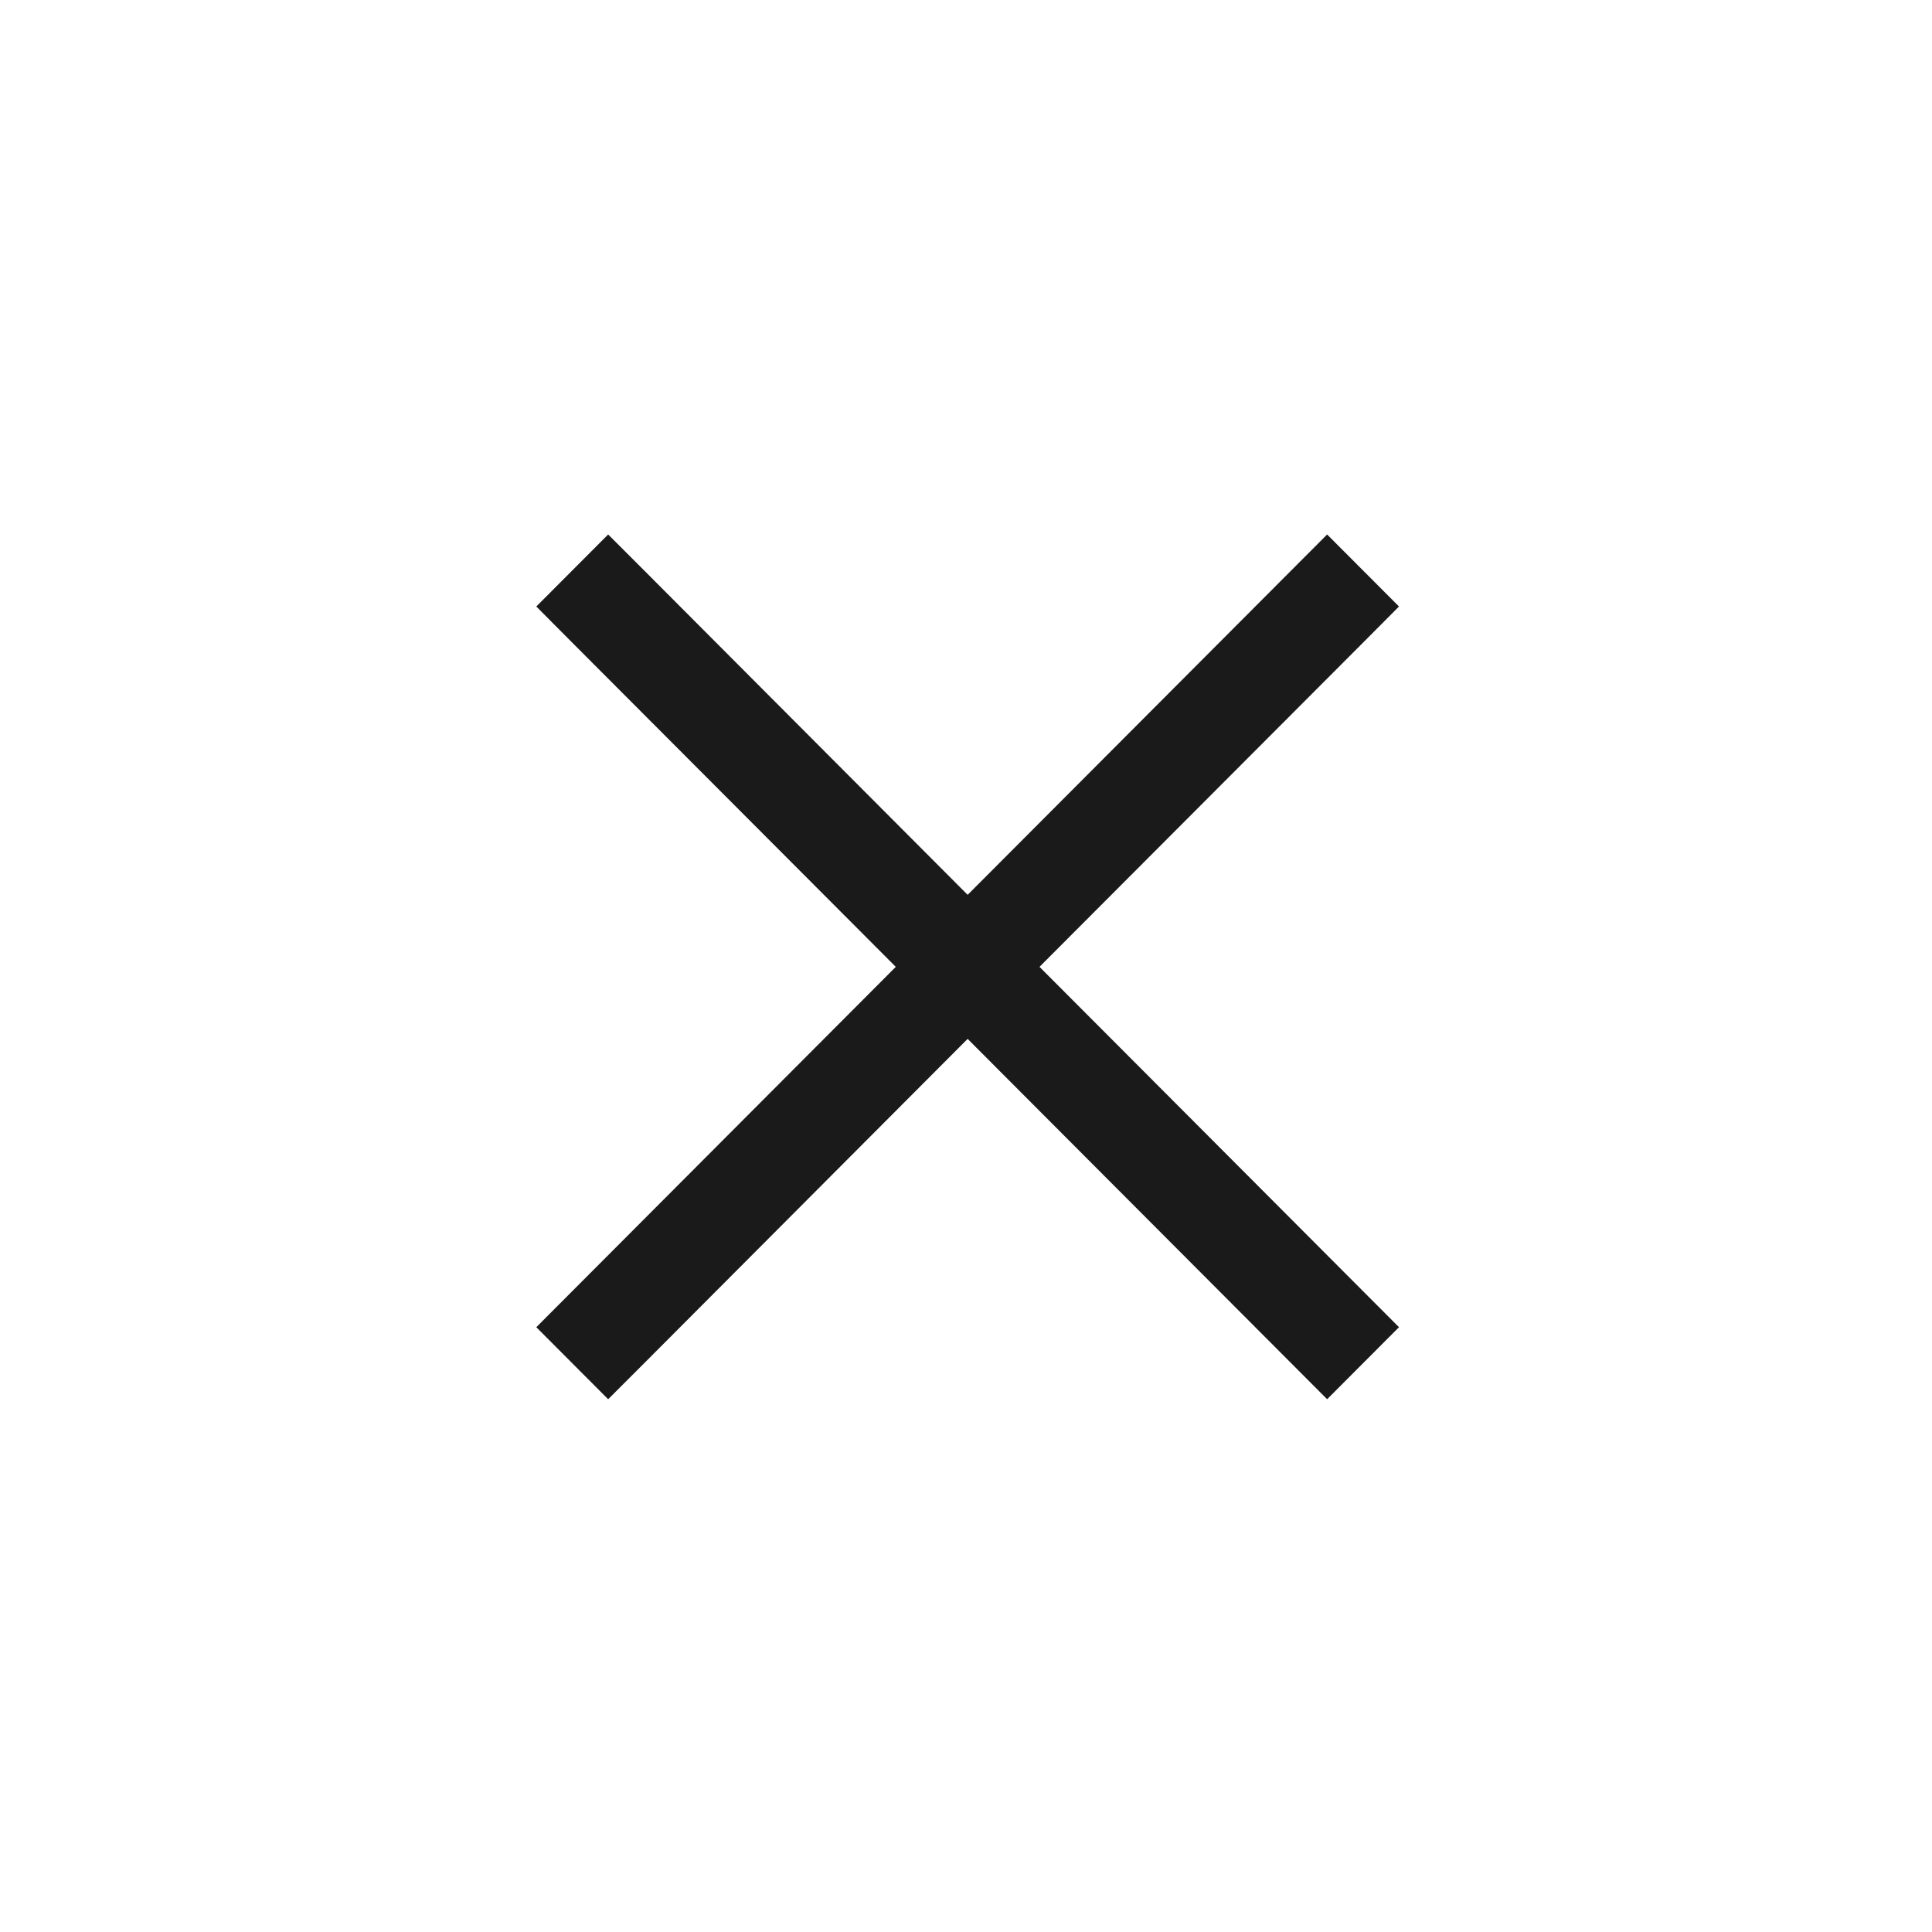 <?xml version="1.0" encoding="UTF-8" standalone="no"?>
<svg
   xmlns:dc="http://purl.org/dc/elements/1.1/"
   xmlns:cc="http://creativecommons.org/ns#"
   xmlns:rdf="http://www.w3.org/1999/02/22-rdf-syntax-ns#"
   xmlns:svg="http://www.w3.org/2000/svg"
   xmlns="http://www.w3.org/2000/svg"
   xmlns:sodipodi="http://sodipodi.sourceforge.net/DTD/sodipodi-0.dtd"
   xmlns:inkscape="http://www.inkscape.org/namespaces/inkscape"
   width="30"
   height="30"
   viewBox="0 0 7.937 7.938"
   version="1.1"
   id="svg8"
   inkscape:version="1.0 (4035a4fb49, 2020-05-01)"
   sodipodi:docname="close.svg">
  <defs
     id="defs2">
    <linearGradient
       y2="518.139"
       y1="545.139"
       x2="399.994"
       x1="399.994"
       gradientUnits="userSpaceOnUse"
       id="b">
      <stop
         id="stop7"
         stop-color="#ff584c"
         offset="0" />
      <stop
         id="stop9"
         stop-color="#ff8077"
         offset="1" />
    </linearGradient>
    <linearGradient
       y2="517.798"
       y1="545.798"
       x2="399.571"
       x1="399.571"
       gradientUnits="userSpaceOnUse"
       id="a">
      <stop
         id="stop2"
         stop-color="#3889e9"
         offset="0" />
      <stop
         id="stop4"
         stop-color="#5ea5fb"
         offset="1" />
    </linearGradient>
  </defs>
  <sodipodi:namedview
     id="base"
     pagecolor="#ffffff"
     bordercolor="#666666"
     borderopacity="1.0"
     inkscape:pageopacity="0.0"
     inkscape:pageshadow="2"
     inkscape:zoom="11.2"
     inkscape:cx="15.446429"
     inkscape:cy="13.467799"
     inkscape:document-units="mm"
     inkscape:current-layer="layer1"
     showgrid="false"
     units="px"
     inkscape:window-width="1643"
     inkscape:window-height="899"
     inkscape:window-x="175"
     inkscape:window-y="77"
     inkscape:window-maximized="0"
     inkscape:pagecheckerboard="false"
     inkscape:document-rotation="0">
    <inkscape:grid
       type="xygrid"
       id="grid2560" />
  </sodipodi:namedview>
  <g
     inkscape:label="Layer 1"
     inkscape:groupmode="layer"
     id="layer1"
     transform="translate(0,-289.062)">
    <g
       id="4"
       inkscape:label="#g3842"
       transform="matrix(0.265,0,0,0.265,11.896,2.956)" />
    <g
       id="4-7"
       inkscape:label="#g3842"
       transform="matrix(0.265,0,0,0.265,8.258,2.602)" />
    <rect
       ry="6.5889685e-06"
       y="289.918"
       x="0.864"
       height="6.227"
       width="6.209"
       id="rect1569-36"
       style="opacity:0;fill:#000000;fill-opacity:1;stroke:none;stroke-width:0.184;stroke-linejoin:miter;stroke-miterlimit:4;stroke-dasharray:none;stroke-opacity:1;paint-order:markers stroke fill" />
    <polygon
       id="polygon2562"
       points="16,16.708 16.708,16 17.063,16.354 20.25,19.542 23.438,16.354 23.792,16 24.5,16.708 24.146,17.063 20.958,20.25 24.146,23.438 24.5,23.792 23.792,24.5 23.438,24.146 20.25,20.958 17.063,24.146 16.708,24.5 16,23.792 16.354,23.438 19.542,20.25 16.354,17.063 "
       transform="matrix(0.417,0,0,0.418,-4.469,284.57)"
       style="fill:#1a1a1a;fill-opacity:1" />
  </g>
</svg>

